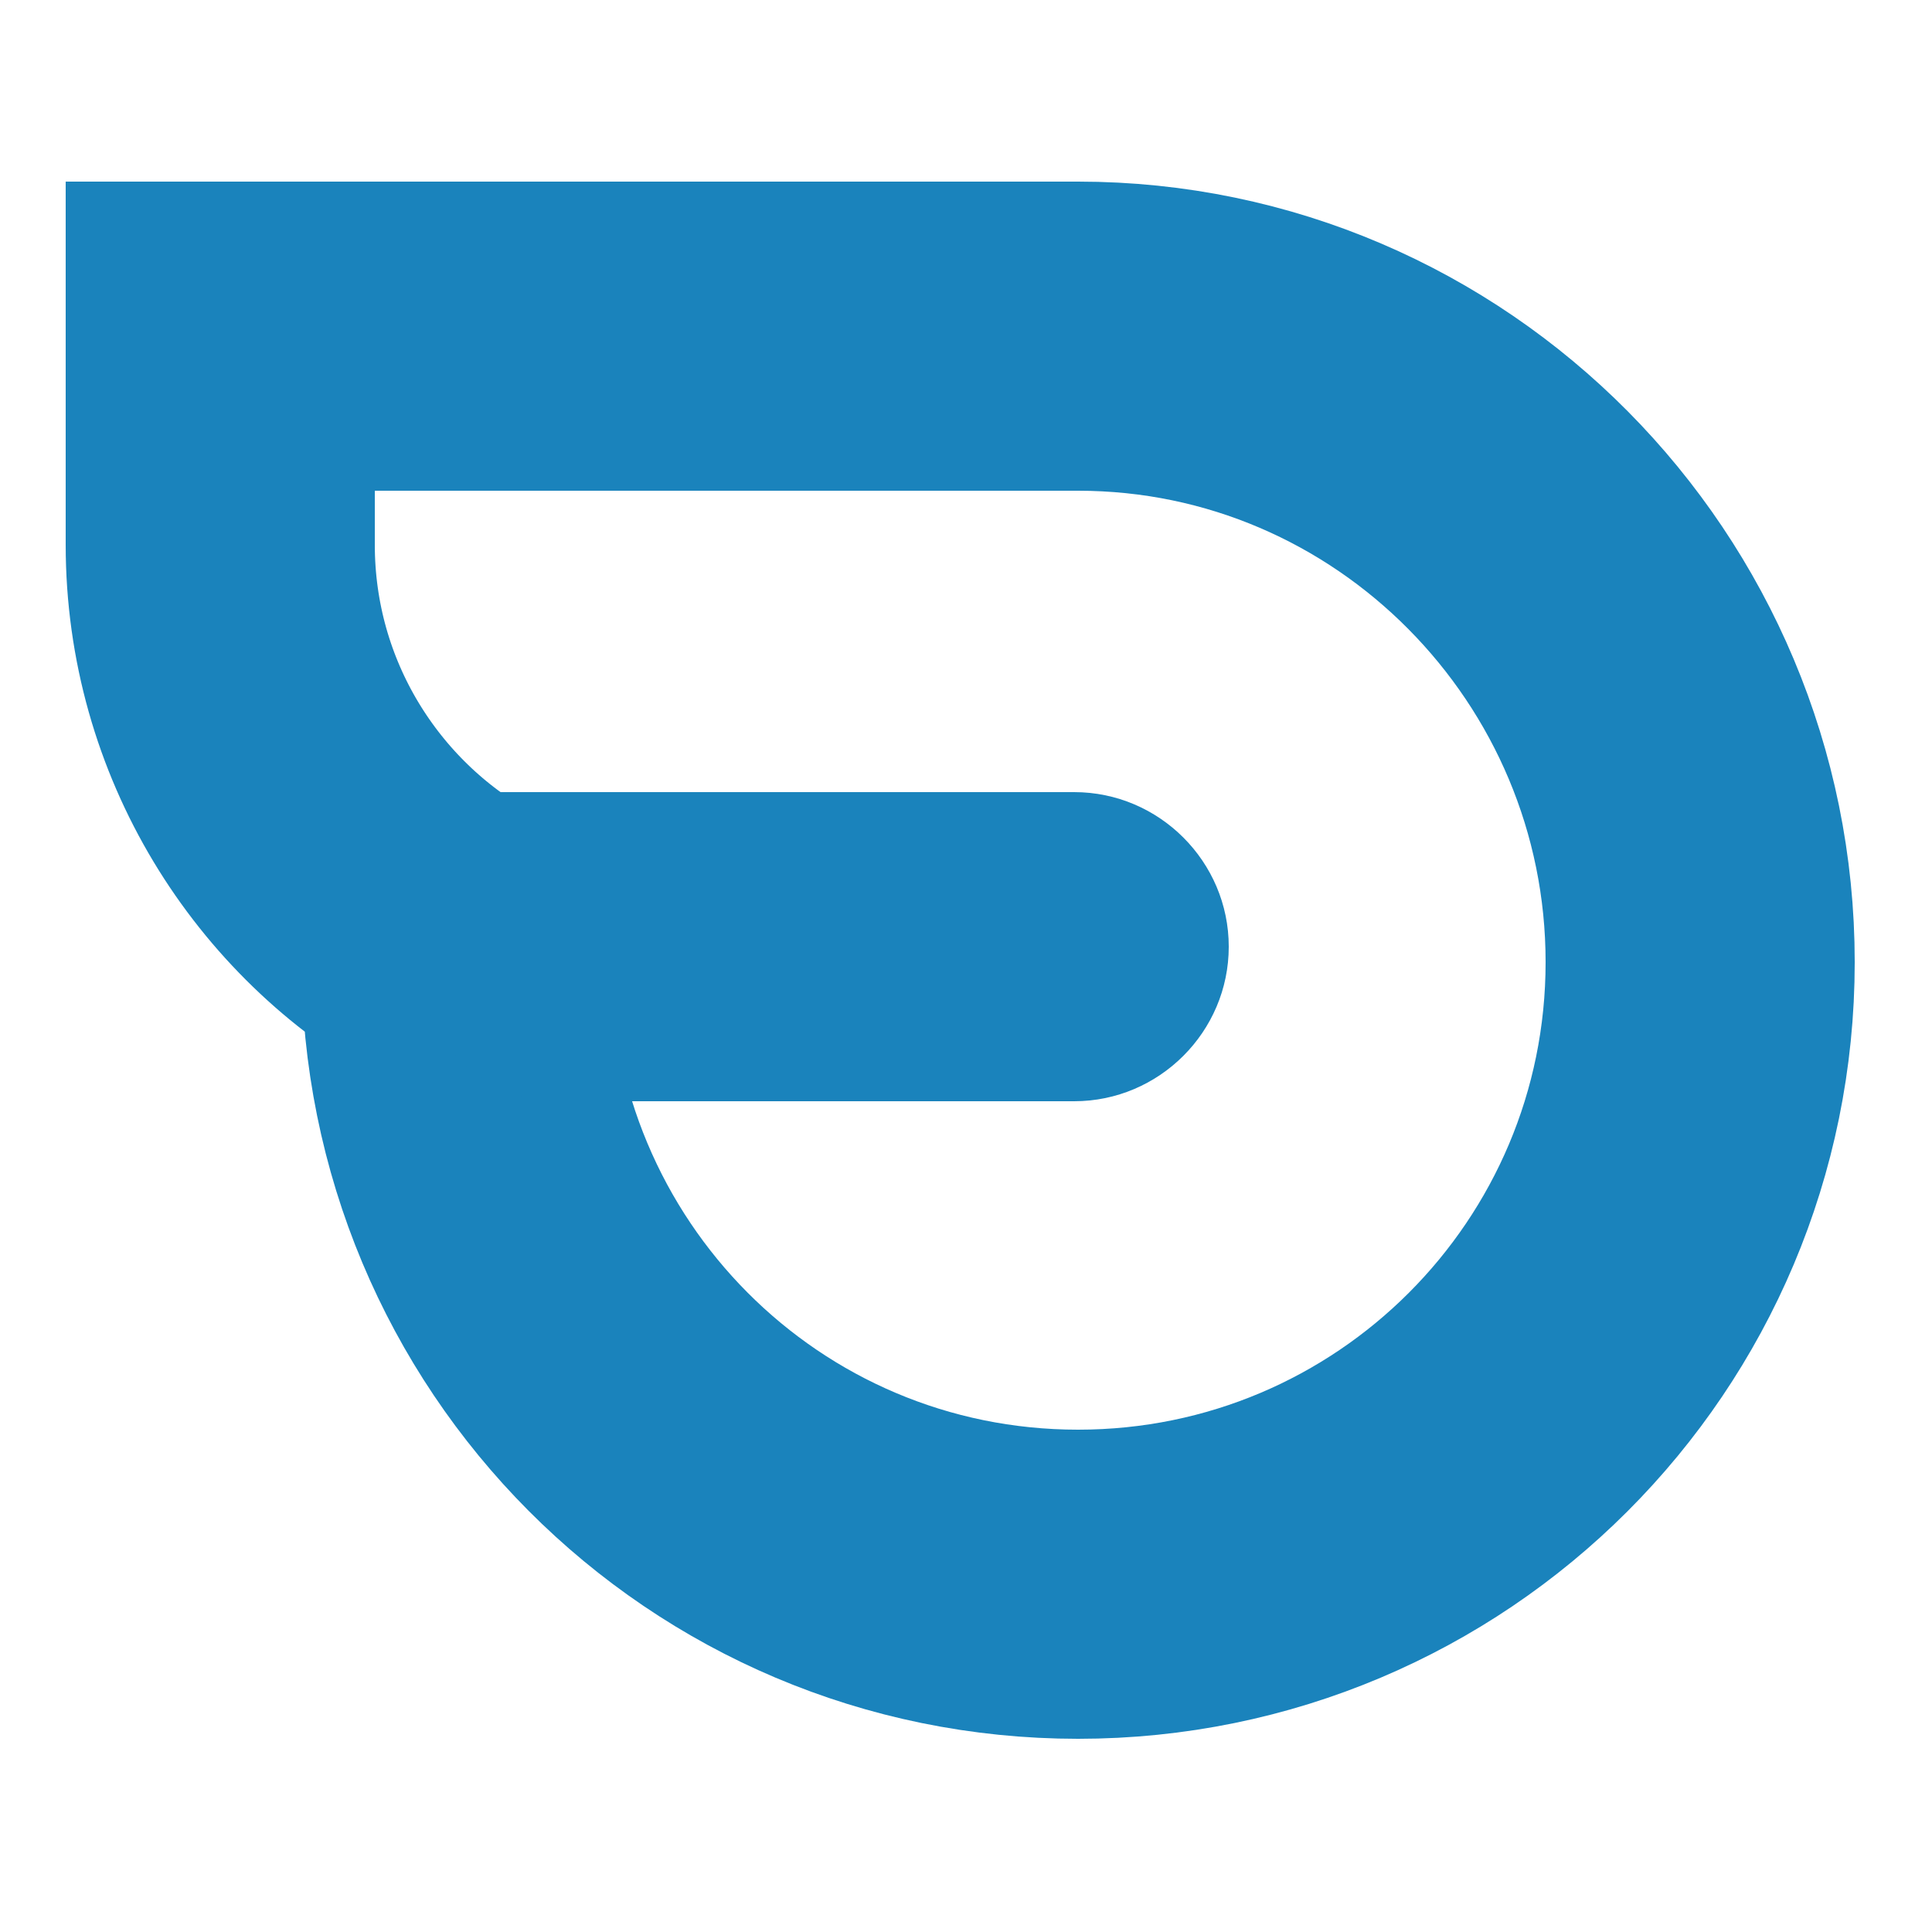 <?xml version="1.0" encoding="utf-8"?>
<!-- Generator: Adobe Illustrator 18.1.1, SVG Export Plug-In . SVG Version: 6.00 Build 0)  -->
<svg version="1.1" id="Layer_1" xmlns="http://www.w3.org/2000/svg" xmlns:xlink="http://www.w3.org/1999/xlink" x="0px" y="0px"
	 viewBox="0 0 50 50" enable-background="new 0 0 50 50" xml:space="preserve">
<path fill="none" stroke="#1A83BC" stroke-width="8" stroke-miterlimit="10" d="M27.9,8.7c-0.1,0-0.2,0-0.2,0c-0.1,0-0.2,0-0.2,0
	H5.7v5.4c0,4.5,2.5,8.4,6.1,10.4c0,0.1,0,0.2,0,0.3C11.8,33.8,19,41,27.9,41C36.8,41,44,33.8,44,24.9S36.8,8.7,27.9,8.7z"/>
<path fill="#1A83BC" d="M27.8,28.5H14.4c-1.9,0-3.5-1.6-3.5-3.5v-4.5h16.9c2.2,0,4,1.8,4,4v0C31.8,26.7,30,28.5,27.8,28.5z"/>
</svg>

